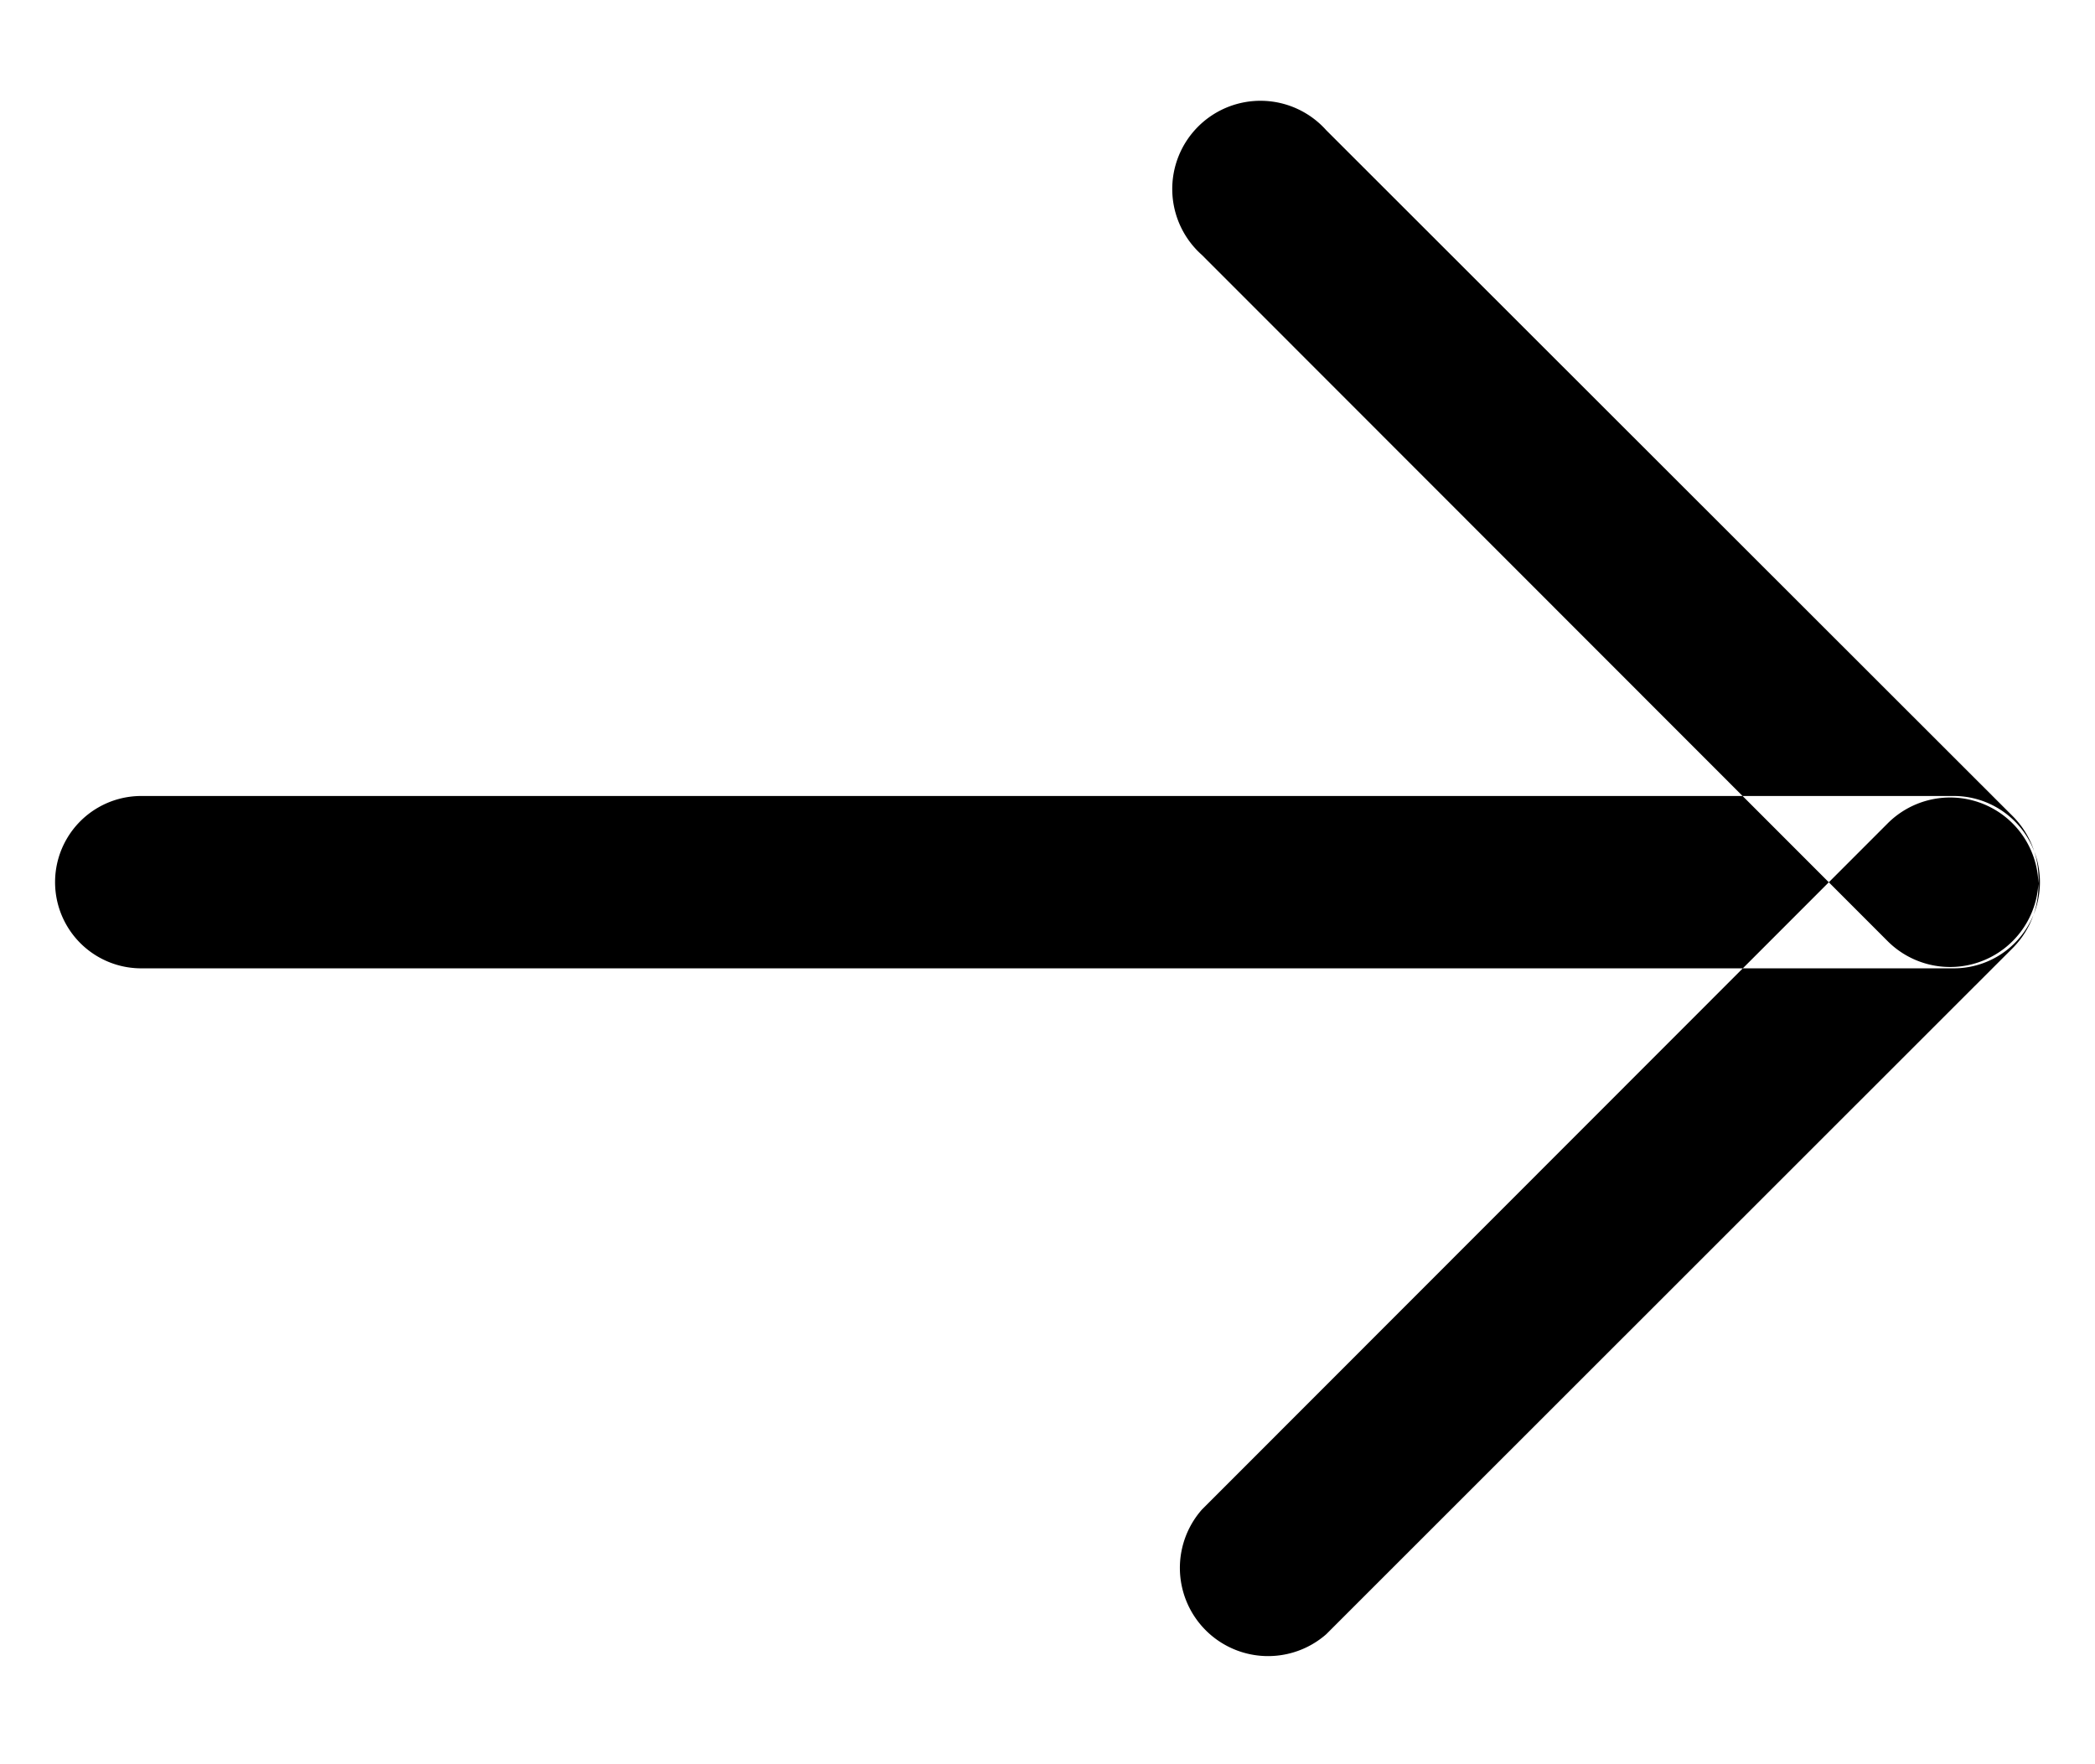 <svg xmlns="http://www.w3.org/2000/svg" width="19" height="16" viewBox="0 0 19 16">
<defs>
    <style>
      .cls-1 {
        fill-rule: evenodd;
      }
    </style>
  </defs>
  <path id="Arrow_Right" data-name="Arrow Right" class="cls-1" d="M1.281,7.219H17.719a0.781,0.781,0,0,1,0,1.563H1.281A0.781,0.781,0,0,1,1.281,7.219ZM12.028,1.181L18.252,7.4A0.8,0.8,0,1,1,17.12,8.536L10.9,2.312A0.8,0.8,0,1,1,12.028,1.181Zm0,13.64L18.252,8.6A0.8,0.8,0,1,0,17.12,7.467L10.9,13.691A0.8,0.8,0,0,0,12.028,14.821Z"/>
</svg>
